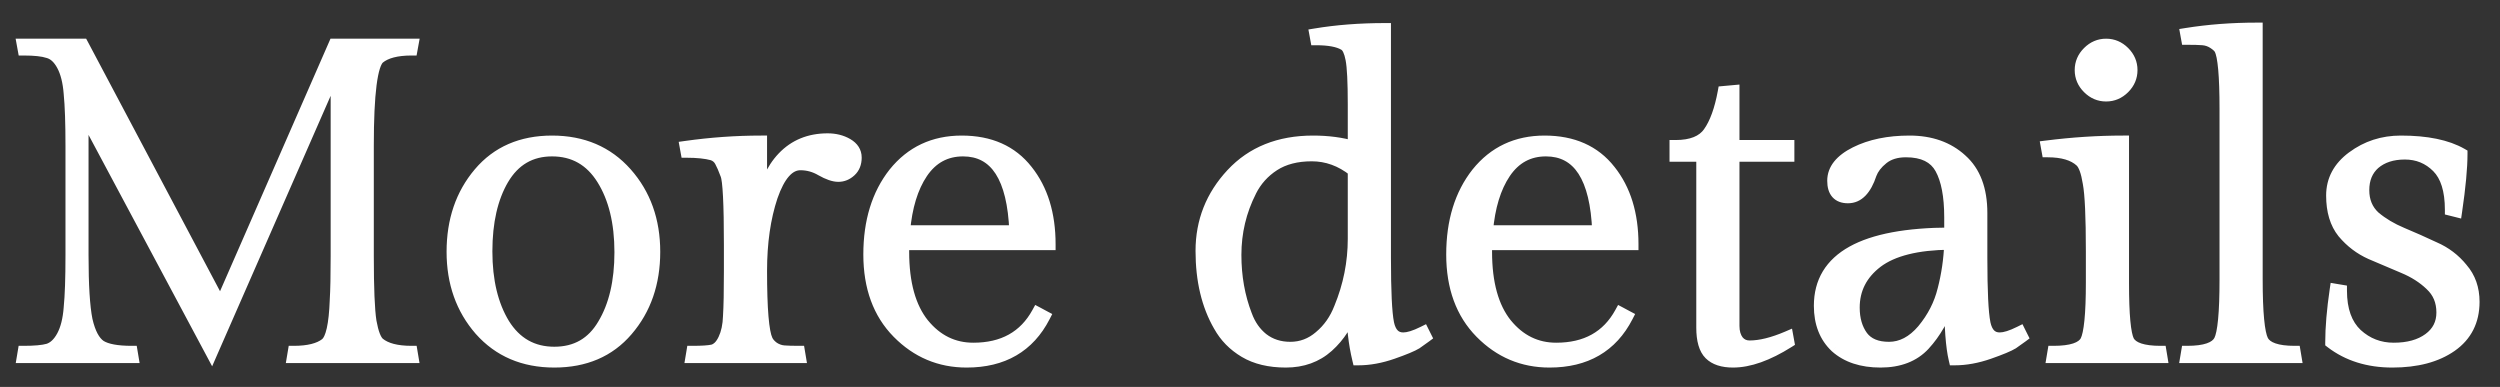 <svg width="84" height="13" viewBox="0 0 84 13" fill="none" xmlns="http://www.w3.org/2000/svg">
<rect x="0" y="0" width="84" height="13" fill="#333333" stroke="none"/>
<mask id="path-1-outside-1_9622_155" maskUnits="userSpaceOnUse" x="0" y="0" width="84" height="13" fill="black">
<rect fill="white" width="84" height="13"/>
<path d="M12.36 4.89V8.61C12.36 9.68 12.39 10.41 12.45 10.8C12.52 11.19 12.615 11.435 12.735 11.535C12.965 11.725 13.33 11.82 13.83 11.82L13.86 12H9.84L9.87 11.82C10.36 11.82 10.72 11.73 10.95 11.55C11.14 11.4 11.25 10.91 11.28 10.08C11.3 9.75 11.31 9.26 11.31 8.61V2.265L7.11 11.85L2.775 3.735V8.58C2.775 9.58 2.82 10.305 2.91 10.755C3.01 11.195 3.165 11.485 3.375 11.625C3.585 11.755 3.935 11.82 4.425 11.82L4.455 12H0.765L0.795 11.82C1.165 11.82 1.44 11.795 1.62 11.745C1.81 11.685 1.97 11.535 2.1 11.295C2.23 11.055 2.31 10.735 2.34 10.335C2.38 9.935 2.4 9.35 2.4 8.58V4.905C2.4 4.135 2.38 3.55 2.34 3.15C2.31 2.75 2.23 2.43 2.1 2.19C1.97 1.95 1.81 1.805 1.62 1.755C1.44 1.695 1.165 1.665 0.795 1.665L0.765 1.5H2.775L7.41 10.245L11.235 1.5H13.86L13.83 1.665C13.33 1.665 12.965 1.76 12.735 1.95C12.485 2.16 12.36 3.14 12.36 4.89ZM15.204 8.46C15.204 7.41 15.505 6.53 16.105 5.82C16.704 5.11 17.52 4.755 18.549 4.755C19.579 4.755 20.41 5.11 21.04 5.82C21.669 6.53 21.985 7.41 21.985 8.46C21.985 9.51 21.68 10.39 21.07 11.1C20.47 11.8 19.654 12.15 18.625 12.15C17.595 12.15 16.765 11.795 16.134 11.085C15.514 10.375 15.204 9.5 15.204 8.46ZM16.93 10.89C17.329 11.53 17.895 11.85 18.625 11.85C19.355 11.85 19.904 11.535 20.274 10.905C20.654 10.275 20.845 9.465 20.845 8.475C20.845 7.475 20.645 6.655 20.244 6.015C19.845 5.375 19.279 5.055 18.549 5.055C17.829 5.055 17.279 5.375 16.899 6.015C16.529 6.645 16.345 7.455 16.345 8.445C16.345 9.435 16.54 10.25 16.93 10.89ZM27.808 4.68C28.058 4.68 28.278 4.735 28.468 4.845C28.658 4.955 28.753 5.105 28.753 5.295C28.753 5.485 28.693 5.635 28.573 5.745C28.453 5.855 28.318 5.91 28.168 5.91C28.018 5.91 27.828 5.845 27.598 5.715C27.378 5.585 27.143 5.52 26.893 5.52C26.503 5.52 26.183 5.88 25.933 6.6C25.693 7.32 25.573 8.155 25.573 9.105C25.573 10.385 25.638 11.16 25.768 11.43C25.808 11.52 25.883 11.605 25.993 11.685C26.103 11.755 26.218 11.795 26.338 11.805C26.458 11.815 26.628 11.82 26.848 11.82L26.878 12H23.233L23.263 11.82C23.583 11.82 23.813 11.805 23.953 11.775C24.103 11.735 24.228 11.61 24.328 11.4C24.428 11.19 24.483 10.93 24.493 10.62C24.513 10.3 24.523 9.795 24.523 9.105V8.235C24.523 6.845 24.483 6.055 24.403 5.865C24.333 5.675 24.268 5.525 24.208 5.415C24.148 5.305 24.058 5.23 23.938 5.19C23.718 5.13 23.428 5.1 23.068 5.1L23.038 4.935C23.888 4.815 24.733 4.755 25.573 4.755V6.96C25.683 6.25 25.928 5.695 26.308 5.295C26.698 4.885 27.198 4.68 27.808 4.68ZM35.268 8.205H30.348V8.46C30.348 9.52 30.573 10.33 31.023 10.89C31.473 11.44 32.033 11.715 32.703 11.715C33.703 11.715 34.423 11.315 34.863 10.515L35.088 10.635C34.568 11.645 33.698 12.15 32.478 12.15C31.578 12.15 30.808 11.825 30.168 11.175C29.528 10.525 29.208 9.65 29.208 8.55C29.208 7.44 29.488 6.53 30.048 5.82C30.618 5.11 31.373 4.755 32.313 4.755C33.263 4.755 33.993 5.08 34.503 5.73C35.013 6.37 35.268 7.195 35.268 8.205ZM32.358 5.055C31.778 5.055 31.318 5.305 30.978 5.805C30.648 6.295 30.448 6.95 30.378 7.77H34.113C34.043 5.96 33.458 5.055 32.358 5.055ZM45.441 10.335C45.281 10.855 45.005 11.29 44.615 11.64C44.236 11.98 43.766 12.15 43.206 12.15C42.656 12.15 42.196 12.04 41.825 11.82C41.456 11.6 41.17 11.31 40.971 10.95C40.571 10.26 40.37 9.42 40.37 8.43C40.37 7.44 40.711 6.58 41.391 5.85C42.071 5.12 42.98 4.755 44.12 4.755C44.62 4.755 45.075 4.815 45.486 4.935V3.51C45.486 2.76 45.461 2.255 45.41 1.995C45.361 1.725 45.281 1.56 45.17 1.5C44.971 1.38 44.656 1.32 44.225 1.32L44.196 1.155C44.916 1.035 45.696 0.975 46.535 0.975V8.67C46.535 9.78 46.571 10.51 46.641 10.86C46.711 11.2 46.88 11.37 47.151 11.37C47.321 11.37 47.545 11.3 47.825 11.16L47.901 11.31C47.821 11.37 47.715 11.445 47.586 11.535C47.456 11.615 47.191 11.725 46.791 11.865C46.391 12.005 46.005 12.075 45.636 12.075C45.505 11.535 45.441 10.955 45.441 10.335ZM41.87 10.59C41.99 10.92 42.175 11.185 42.425 11.385C42.685 11.585 42.995 11.685 43.355 11.685C43.725 11.685 44.056 11.56 44.346 11.31C44.645 11.06 44.87 10.74 45.02 10.35C45.331 9.6 45.486 8.825 45.486 8.025V5.73C45.056 5.39 44.586 5.22 44.075 5.22C43.566 5.22 43.141 5.33 42.8 5.55C42.461 5.77 42.2 6.06 42.02 6.42C41.681 7.09 41.511 7.805 41.511 8.565C41.511 9.295 41.63 9.97 41.87 10.59ZM54.853 8.205H49.933V8.46C49.933 9.52 50.158 10.33 50.608 10.89C51.058 11.44 51.618 11.715 52.288 11.715C53.288 11.715 54.008 11.315 54.448 10.515L54.673 10.635C54.153 11.645 53.283 12.15 52.063 12.15C51.163 12.15 50.393 11.825 49.753 11.175C49.113 10.525 48.793 9.65 48.793 8.55C48.793 7.44 49.073 6.53 49.633 5.82C50.203 5.11 50.958 4.755 51.898 4.755C52.848 4.755 53.578 5.08 54.088 5.73C54.598 6.37 54.853 7.195 54.853 8.205ZM51.943 5.055C51.363 5.055 50.903 5.305 50.563 5.805C50.233 6.295 50.033 6.95 49.963 7.77H53.698C53.628 5.96 53.043 5.055 51.943 5.055ZM58.245 4.905H60.09V5.235H58.245V10.95C58.245 11.16 58.295 11.33 58.395 11.46C58.495 11.58 58.626 11.64 58.785 11.64C59.145 11.64 59.571 11.535 60.06 11.325L60.09 11.49C59.391 11.93 58.77 12.15 58.23 12.15C57.88 12.15 57.62 12.065 57.45 11.895C57.281 11.725 57.196 11.43 57.196 11.01V5.235H56.295V4.905C56.836 4.905 57.211 4.755 57.42 4.455C57.641 4.145 57.806 3.69 57.916 3.09L58.245 3.06V4.905ZM66.576 7.155V8.67C66.576 9.78 66.611 10.51 66.68 10.86C66.751 11.2 66.921 11.37 67.191 11.37C67.361 11.37 67.585 11.3 67.865 11.16L67.941 11.31C67.861 11.37 67.755 11.445 67.626 11.535C67.496 11.615 67.231 11.725 66.831 11.865C66.43 12.005 66.046 12.075 65.675 12.075C65.576 11.655 65.525 10.985 65.525 10.065C65.305 10.685 65.016 11.19 64.656 11.58C64.305 11.96 63.816 12.15 63.185 12.15C62.556 12.15 62.056 11.985 61.685 11.655C61.325 11.315 61.145 10.855 61.145 10.275C61.145 8.665 62.605 7.855 65.525 7.845V7.305C65.525 6.585 65.421 6.035 65.21 5.655C65.001 5.275 64.611 5.085 64.04 5.085C63.721 5.085 63.461 5.165 63.261 5.325C63.06 5.485 62.925 5.66 62.855 5.85C62.685 6.37 62.431 6.63 62.09 6.63C61.761 6.63 61.596 6.445 61.596 6.075C61.596 5.695 61.846 5.38 62.346 5.13C62.846 4.88 63.45 4.755 64.16 4.755C64.871 4.755 65.451 4.96 65.9 5.37C66.35 5.77 66.576 6.365 66.576 7.155ZM62.285 10.335C62.285 10.725 62.38 11.05 62.571 11.31C62.761 11.56 63.06 11.685 63.471 11.685C63.891 11.685 64.27 11.485 64.611 11.085C64.951 10.675 65.18 10.225 65.3 9.735C65.43 9.235 65.505 8.72 65.525 8.19C64.415 8.2 63.596 8.405 63.066 8.805C62.545 9.205 62.285 9.715 62.285 10.335ZM70.165 2.955C69.995 2.785 69.91 2.585 69.91 2.355C69.91 2.125 69.995 1.925 70.165 1.755C70.335 1.585 70.535 1.5 70.765 1.5C70.995 1.5 71.195 1.585 71.365 1.755C71.535 1.925 71.62 2.125 71.62 2.355C71.62 2.585 71.535 2.785 71.365 2.955C71.195 3.125 70.995 3.21 70.765 3.21C70.535 3.21 70.335 3.125 70.165 2.955ZM71.335 4.755V9.525C71.335 10.575 71.395 11.22 71.515 11.46C71.645 11.7 72.005 11.82 72.595 11.82L72.625 12H68.965L68.995 11.82C69.595 11.82 69.96 11.7 70.09 11.46C70.22 11.21 70.285 10.555 70.285 9.495V8.445C70.285 7.285 70.25 6.52 70.18 6.15C70.12 5.77 70.03 5.525 69.91 5.415C69.67 5.195 69.3 5.085 68.8 5.085L68.77 4.92C69.64 4.81 70.495 4.755 71.335 4.755ZM75.826 0.96V9.39C75.826 10.5 75.891 11.185 76.021 11.445C76.151 11.695 76.511 11.82 77.101 11.82L77.131 12H73.456L73.486 11.82C74.086 11.82 74.451 11.695 74.581 11.445C74.711 11.195 74.776 10.51 74.776 9.39V3.66C74.776 2.55 74.716 1.88 74.596 1.65C74.556 1.58 74.481 1.51 74.371 1.44C74.261 1.37 74.141 1.33 74.011 1.32C73.891 1.31 73.716 1.305 73.486 1.305L73.456 1.14C74.206 1.02 74.996 0.96 75.826 0.96ZM78.658 9.765C78.658 10.415 78.833 10.905 79.183 11.235C79.533 11.555 79.948 11.715 80.428 11.715C80.918 11.715 81.313 11.605 81.613 11.385C81.913 11.165 82.063 10.87 82.063 10.5C82.063 10.12 81.933 9.81 81.673 9.57C81.423 9.33 81.118 9.135 80.758 8.985C80.398 8.835 80.033 8.68 79.663 8.52C79.303 8.36 78.993 8.125 78.733 7.815C78.483 7.505 78.358 7.09 78.358 6.57C78.358 6.05 78.588 5.62 79.048 5.28C79.518 4.93 80.058 4.755 80.668 4.755C81.538 4.755 82.218 4.895 82.708 5.175C82.708 5.635 82.648 6.275 82.528 7.095L82.348 7.05C82.348 6.39 82.198 5.91 81.898 5.61C81.598 5.31 81.233 5.16 80.803 5.16C80.383 5.16 80.043 5.27 79.783 5.49C79.533 5.71 79.408 6.01 79.408 6.39C79.408 6.76 79.533 7.06 79.783 7.29C80.043 7.51 80.353 7.695 80.713 7.845C81.073 7.995 81.433 8.155 81.793 8.325C82.163 8.485 82.473 8.72 82.723 9.03C82.983 9.33 83.113 9.7 83.113 10.14C83.113 10.78 82.863 11.275 82.363 11.625C81.863 11.975 81.203 12.15 80.383 12.15C79.573 12.15 78.888 11.935 78.328 11.505C78.328 11.005 78.378 10.415 78.478 9.735L78.658 9.765Z"/>
</mask>
<path d="M12.36 4.89V8.61C12.36 9.68 12.39 10.41 12.45 10.8C12.52 11.19 12.615 11.435 12.735 11.535C12.965 11.725 13.33 11.82 13.83 11.82L13.86 12H9.84L9.87 11.82C10.36 11.82 10.72 11.73 10.95 11.55C11.14 11.4 11.25 10.91 11.28 10.08C11.3 9.75 11.31 9.26 11.31 8.61V2.265L7.11 11.85L2.775 3.735V8.58C2.775 9.58 2.82 10.305 2.91 10.755C3.01 11.195 3.165 11.485 3.375 11.625C3.585 11.755 3.935 11.82 4.425 11.82L4.455 12H0.765L0.795 11.82C1.165 11.82 1.44 11.795 1.62 11.745C1.81 11.685 1.97 11.535 2.1 11.295C2.23 11.055 2.31 10.735 2.34 10.335C2.38 9.935 2.4 9.35 2.4 8.58V4.905C2.4 4.135 2.38 3.55 2.34 3.15C2.31 2.75 2.23 2.43 2.1 2.19C1.97 1.95 1.81 1.805 1.62 1.755C1.44 1.695 1.165 1.665 0.795 1.665L0.765 1.5H2.775L7.41 10.245L11.235 1.5H13.86L13.83 1.665C13.33 1.665 12.965 1.76 12.735 1.95C12.485 2.16 12.36 3.14 12.36 4.89ZM15.204 8.46C15.204 7.41 15.505 6.53 16.105 5.82C16.704 5.11 17.52 4.755 18.549 4.755C19.579 4.755 20.41 5.11 21.04 5.82C21.669 6.53 21.985 7.41 21.985 8.46C21.985 9.51 21.68 10.39 21.07 11.1C20.47 11.8 19.654 12.15 18.625 12.15C17.595 12.15 16.765 11.795 16.134 11.085C15.514 10.375 15.204 9.5 15.204 8.46ZM16.93 10.89C17.329 11.53 17.895 11.85 18.625 11.85C19.355 11.85 19.904 11.535 20.274 10.905C20.654 10.275 20.845 9.465 20.845 8.475C20.845 7.475 20.645 6.655 20.244 6.015C19.845 5.375 19.279 5.055 18.549 5.055C17.829 5.055 17.279 5.375 16.899 6.015C16.529 6.645 16.345 7.455 16.345 8.445C16.345 9.435 16.54 10.25 16.93 10.89ZM27.808 4.68C28.058 4.68 28.278 4.735 28.468 4.845C28.658 4.955 28.753 5.105 28.753 5.295C28.753 5.485 28.693 5.635 28.573 5.745C28.453 5.855 28.318 5.91 28.168 5.91C28.018 5.91 27.828 5.845 27.598 5.715C27.378 5.585 27.143 5.52 26.893 5.52C26.503 5.52 26.183 5.88 25.933 6.6C25.693 7.32 25.573 8.155 25.573 9.105C25.573 10.385 25.638 11.16 25.768 11.43C25.808 11.52 25.883 11.605 25.993 11.685C26.103 11.755 26.218 11.795 26.338 11.805C26.458 11.815 26.628 11.82 26.848 11.82L26.878 12H23.233L23.263 11.82C23.583 11.82 23.813 11.805 23.953 11.775C24.103 11.735 24.228 11.61 24.328 11.4C24.428 11.19 24.483 10.93 24.493 10.62C24.513 10.3 24.523 9.795 24.523 9.105V8.235C24.523 6.845 24.483 6.055 24.403 5.865C24.333 5.675 24.268 5.525 24.208 5.415C24.148 5.305 24.058 5.23 23.938 5.19C23.718 5.13 23.428 5.1 23.068 5.1L23.038 4.935C23.888 4.815 24.733 4.755 25.573 4.755V6.96C25.683 6.25 25.928 5.695 26.308 5.295C26.698 4.885 27.198 4.68 27.808 4.68ZM35.268 8.205H30.348V8.46C30.348 9.52 30.573 10.33 31.023 10.89C31.473 11.44 32.033 11.715 32.703 11.715C33.703 11.715 34.423 11.315 34.863 10.515L35.088 10.635C34.568 11.645 33.698 12.15 32.478 12.15C31.578 12.15 30.808 11.825 30.168 11.175C29.528 10.525 29.208 9.65 29.208 8.55C29.208 7.44 29.488 6.53 30.048 5.82C30.618 5.11 31.373 4.755 32.313 4.755C33.263 4.755 33.993 5.08 34.503 5.73C35.013 6.37 35.268 7.195 35.268 8.205ZM32.358 5.055C31.778 5.055 31.318 5.305 30.978 5.805C30.648 6.295 30.448 6.95 30.378 7.77H34.113C34.043 5.96 33.458 5.055 32.358 5.055ZM45.441 10.335C45.281 10.855 45.005 11.29 44.615 11.64C44.236 11.98 43.766 12.15 43.206 12.15C42.656 12.15 42.196 12.04 41.825 11.82C41.456 11.6 41.17 11.31 40.971 10.95C40.571 10.26 40.37 9.42 40.37 8.43C40.37 7.44 40.711 6.58 41.391 5.85C42.071 5.12 42.98 4.755 44.12 4.755C44.62 4.755 45.075 4.815 45.486 4.935V3.51C45.486 2.76 45.461 2.255 45.41 1.995C45.361 1.725 45.281 1.56 45.17 1.5C44.971 1.38 44.656 1.32 44.225 1.32L44.196 1.155C44.916 1.035 45.696 0.975 46.535 0.975V8.67C46.535 9.78 46.571 10.51 46.641 10.86C46.711 11.2 46.88 11.37 47.151 11.37C47.321 11.37 47.545 11.3 47.825 11.16L47.901 11.31C47.821 11.37 47.715 11.445 47.586 11.535C47.456 11.615 47.191 11.725 46.791 11.865C46.391 12.005 46.005 12.075 45.636 12.075C45.505 11.535 45.441 10.955 45.441 10.335ZM41.87 10.59C41.99 10.92 42.175 11.185 42.425 11.385C42.685 11.585 42.995 11.685 43.355 11.685C43.725 11.685 44.056 11.56 44.346 11.31C44.645 11.06 44.87 10.74 45.02 10.35C45.331 9.6 45.486 8.825 45.486 8.025V5.73C45.056 5.39 44.586 5.22 44.075 5.22C43.566 5.22 43.141 5.33 42.8 5.55C42.461 5.77 42.2 6.06 42.02 6.42C41.681 7.09 41.511 7.805 41.511 8.565C41.511 9.295 41.63 9.97 41.87 10.59ZM54.853 8.205H49.933V8.46C49.933 9.52 50.158 10.33 50.608 10.89C51.058 11.44 51.618 11.715 52.288 11.715C53.288 11.715 54.008 11.315 54.448 10.515L54.673 10.635C54.153 11.645 53.283 12.15 52.063 12.15C51.163 12.15 50.393 11.825 49.753 11.175C49.113 10.525 48.793 9.65 48.793 8.55C48.793 7.44 49.073 6.53 49.633 5.82C50.203 5.11 50.958 4.755 51.898 4.755C52.848 4.755 53.578 5.08 54.088 5.73C54.598 6.37 54.853 7.195 54.853 8.205ZM51.943 5.055C51.363 5.055 50.903 5.305 50.563 5.805C50.233 6.295 50.033 6.95 49.963 7.77H53.698C53.628 5.96 53.043 5.055 51.943 5.055ZM58.245 4.905H60.09V5.235H58.245V10.95C58.245 11.16 58.295 11.33 58.395 11.46C58.495 11.58 58.626 11.64 58.785 11.64C59.145 11.64 59.571 11.535 60.06 11.325L60.09 11.49C59.391 11.93 58.77 12.15 58.23 12.15C57.88 12.15 57.62 12.065 57.45 11.895C57.281 11.725 57.196 11.43 57.196 11.01V5.235H56.295V4.905C56.836 4.905 57.211 4.755 57.42 4.455C57.641 4.145 57.806 3.69 57.916 3.09L58.245 3.06V4.905ZM66.576 7.155V8.67C66.576 9.78 66.611 10.51 66.68 10.86C66.751 11.2 66.921 11.37 67.191 11.37C67.361 11.37 67.585 11.3 67.865 11.16L67.941 11.31C67.861 11.37 67.755 11.445 67.626 11.535C67.496 11.615 67.231 11.725 66.831 11.865C66.43 12.005 66.046 12.075 65.675 12.075C65.576 11.655 65.525 10.985 65.525 10.065C65.305 10.685 65.016 11.19 64.656 11.58C64.305 11.96 63.816 12.15 63.185 12.15C62.556 12.15 62.056 11.985 61.685 11.655C61.325 11.315 61.145 10.855 61.145 10.275C61.145 8.665 62.605 7.855 65.525 7.845V7.305C65.525 6.585 65.421 6.035 65.21 5.655C65.001 5.275 64.611 5.085 64.04 5.085C63.721 5.085 63.461 5.165 63.261 5.325C63.06 5.485 62.925 5.66 62.855 5.85C62.685 6.37 62.431 6.63 62.09 6.63C61.761 6.63 61.596 6.445 61.596 6.075C61.596 5.695 61.846 5.38 62.346 5.13C62.846 4.88 63.45 4.755 64.16 4.755C64.871 4.755 65.451 4.96 65.9 5.37C66.35 5.77 66.576 6.365 66.576 7.155ZM62.285 10.335C62.285 10.725 62.38 11.05 62.571 11.31C62.761 11.56 63.06 11.685 63.471 11.685C63.891 11.685 64.27 11.485 64.611 11.085C64.951 10.675 65.18 10.225 65.3 9.735C65.43 9.235 65.505 8.72 65.525 8.19C64.415 8.2 63.596 8.405 63.066 8.805C62.545 9.205 62.285 9.715 62.285 10.335ZM70.165 2.955C69.995 2.785 69.91 2.585 69.91 2.355C69.91 2.125 69.995 1.925 70.165 1.755C70.335 1.585 70.535 1.5 70.765 1.5C70.995 1.5 71.195 1.585 71.365 1.755C71.535 1.925 71.62 2.125 71.62 2.355C71.62 2.585 71.535 2.785 71.365 2.955C71.195 3.125 70.995 3.21 70.765 3.21C70.535 3.21 70.335 3.125 70.165 2.955ZM71.335 4.755V9.525C71.335 10.575 71.395 11.22 71.515 11.46C71.645 11.7 72.005 11.82 72.595 11.82L72.625 12H68.965L68.995 11.82C69.595 11.82 69.96 11.7 70.09 11.46C70.22 11.21 70.285 10.555 70.285 9.495V8.445C70.285 7.285 70.25 6.52 70.18 6.15C70.12 5.77 70.03 5.525 69.91 5.415C69.67 5.195 69.3 5.085 68.8 5.085L68.77 4.92C69.64 4.81 70.495 4.755 71.335 4.755ZM75.826 0.96V9.39C75.826 10.5 75.891 11.185 76.021 11.445C76.151 11.695 76.511 11.82 77.101 11.82L77.131 12H73.456L73.486 11.82C74.086 11.82 74.451 11.695 74.581 11.445C74.711 11.195 74.776 10.51 74.776 9.39V3.66C74.776 2.55 74.716 1.88 74.596 1.65C74.556 1.58 74.481 1.51 74.371 1.44C74.261 1.37 74.141 1.33 74.011 1.32C73.891 1.31 73.716 1.305 73.486 1.305L73.456 1.14C74.206 1.02 74.996 0.96 75.826 0.96ZM78.658 9.765C78.658 10.415 78.833 10.905 79.183 11.235C79.533 11.555 79.948 11.715 80.428 11.715C80.918 11.715 81.313 11.605 81.613 11.385C81.913 11.165 82.063 10.87 82.063 10.5C82.063 10.12 81.933 9.81 81.673 9.57C81.423 9.33 81.118 9.135 80.758 8.985C80.398 8.835 80.033 8.68 79.663 8.52C79.303 8.36 78.993 8.125 78.733 7.815C78.483 7.505 78.358 7.09 78.358 6.57C78.358 6.05 78.588 5.62 79.048 5.28C79.518 4.93 80.058 4.755 80.668 4.755C81.538 4.755 82.218 4.895 82.708 5.175C82.708 5.635 82.648 6.275 82.528 7.095L82.348 7.05C82.348 6.39 82.198 5.91 81.898 5.61C81.598 5.31 81.233 5.16 80.803 5.16C80.383 5.16 80.043 5.27 79.783 5.49C79.533 5.71 79.408 6.01 79.408 6.39C79.408 6.76 79.533 7.06 79.783 7.29C80.043 7.51 80.353 7.695 80.713 7.845C81.073 7.995 81.433 8.155 81.793 8.325C82.163 8.485 82.473 8.72 82.723 9.03C82.983 9.33 83.113 9.7 83.113 10.14C83.113 10.78 82.863 11.275 82.363 11.625C81.863 11.975 81.203 12.15 80.383 12.15C79.573 12.15 78.888 11.935 78.328 11.505C78.328 11.005 78.378 10.415 78.478 9.735L78.658 9.765Z" fill="white"/>
<path d="M12.45 10.8L12.252 10.83L12.253 10.835L12.45 10.8ZM12.735 11.535L12.607 11.689L12.608 11.689L12.735 11.535ZM13.83 11.82L14.027 11.787L13.999 11.62H13.83V11.82ZM13.86 12V12.2H14.096L14.057 11.967L13.86 12ZM9.84 12L9.643 11.967L9.604 12.2H9.84V12ZM9.87 11.82V11.62H9.701L9.673 11.787L9.87 11.82ZM10.95 11.55L11.073 11.707L11.074 11.707L10.95 11.55ZM11.28 10.08L11.08 10.068L11.08 10.073L11.28 10.08ZM11.31 2.265H11.51L11.127 2.185L11.31 2.265ZM7.11 11.85L6.934 11.944L7.128 12.308L7.293 11.93L7.11 11.85ZM2.775 3.735L2.951 3.641L2.575 3.735H2.775ZM2.91 10.755L2.714 10.794L2.715 10.799L2.91 10.755ZM3.375 11.625L3.264 11.791L3.27 11.795L3.375 11.625ZM4.425 11.82L4.622 11.787L4.594 11.62H4.425V11.82ZM4.455 12V12.2H4.691L4.652 11.967L4.455 12ZM0.765 12L0.568 11.967L0.529 12.2H0.765V12ZM0.795 11.82V11.62H0.626L0.598 11.787L0.795 11.82ZM1.62 11.745L1.674 11.938L1.68 11.936L1.62 11.745ZM2.1 11.295L1.924 11.2L2.1 11.295ZM2.34 10.335L2.141 10.315L2.141 10.32L2.34 10.335ZM2.34 3.15L2.14 3.165L2.141 3.17L2.34 3.15ZM2.1 2.19L1.924 2.285L2.1 2.19ZM1.62 1.755L1.557 1.945L1.569 1.948L1.62 1.755ZM0.795 1.665L0.598 1.701L0.628 1.865H0.795V1.665ZM0.765 1.5V1.3H0.525L0.568 1.536L0.765 1.5ZM2.775 1.5L2.952 1.406L2.895 1.3H2.775V1.5ZM7.41 10.245L7.233 10.339L7.427 10.705L7.593 10.325L7.41 10.245ZM11.235 1.5V1.3H11.104L11.052 1.42L11.235 1.5ZM13.86 1.5L14.057 1.536L14.1 1.3H13.86V1.5ZM13.83 1.665V1.865H13.997L14.027 1.701L13.83 1.665ZM12.735 1.95L12.608 1.796L12.606 1.797L12.735 1.95ZM12.16 4.89V8.61H12.56V4.89H12.16ZM12.16 8.61C12.16 9.679 12.19 10.423 12.252 10.83L12.648 10.77C12.59 10.397 12.56 9.681 12.56 8.61H12.16ZM12.253 10.835C12.289 11.037 12.333 11.21 12.387 11.349C12.44 11.484 12.509 11.607 12.607 11.689L12.863 11.381C12.841 11.363 12.803 11.314 12.76 11.204C12.719 11.098 12.681 10.953 12.647 10.765L12.253 10.835ZM12.608 11.689C12.891 11.923 13.312 12.02 13.83 12.02V11.62C13.348 11.62 13.039 11.527 12.862 11.381L12.608 11.689ZM13.633 11.853L13.663 12.033L14.057 11.967L14.027 11.787L13.633 11.853ZM13.86 11.8H9.84V12.2H13.86V11.8ZM10.037 12.033L10.067 11.853L9.673 11.787L9.643 11.967L10.037 12.033ZM9.87 12.02C10.377 12.02 10.791 11.928 11.073 11.707L10.827 11.393C10.649 11.532 10.343 11.62 9.87 11.62V12.02ZM11.074 11.707C11.227 11.586 11.314 11.364 11.37 11.114C11.429 10.852 11.465 10.508 11.48 10.087L11.08 10.073C11.065 10.482 11.031 10.798 10.98 11.026C10.926 11.266 10.863 11.364 10.826 11.393L11.074 11.707ZM11.48 10.092C11.5 9.756 11.51 9.261 11.51 8.61H11.11C11.11 9.259 11.1 9.744 11.08 10.068L11.48 10.092ZM11.51 8.61V2.265H11.11V8.61H11.51ZM11.127 2.185L6.927 11.77L7.293 11.93L11.493 2.345L11.127 2.185ZM7.286 11.756L2.951 3.641L2.599 3.829L6.934 11.944L7.286 11.756ZM2.575 3.735V8.58H2.975V3.735H2.575ZM2.575 8.58C2.575 9.582 2.62 10.323 2.714 10.794L3.106 10.716C3.02 10.287 2.975 9.578 2.975 8.58H2.575ZM2.715 10.799C2.818 11.254 2.988 11.608 3.264 11.791L3.486 11.459C3.342 11.362 3.202 11.136 3.105 10.711L2.715 10.799ZM3.27 11.795C3.53 11.956 3.928 12.02 4.425 12.02V11.62C3.942 11.62 3.64 11.554 3.48 11.455L3.27 11.795ZM4.228 11.853L4.258 12.033L4.652 11.967L4.622 11.787L4.228 11.853ZM4.455 11.8H0.765V12.2H4.455V11.8ZM0.962 12.033L0.992 11.853L0.598 11.787L0.568 11.967L0.962 12.033ZM0.795 12.02C1.169 12.02 1.466 11.995 1.674 11.938L1.566 11.552C1.414 11.595 1.161 11.62 0.795 11.62V12.02ZM1.68 11.936C1.936 11.855 2.13 11.659 2.276 11.39L1.924 11.2C1.81 11.411 1.684 11.515 1.56 11.554L1.68 11.936ZM2.276 11.39C2.424 11.117 2.508 10.766 2.539 10.35L2.141 10.32C2.112 10.704 2.036 10.993 1.924 11.2L2.276 11.39ZM2.539 10.355C2.58 9.945 2.6 9.352 2.6 8.58H2.2C2.2 9.348 2.18 9.925 2.141 10.315L2.539 10.355ZM2.6 8.58V4.905H2.2V8.58H2.6ZM2.6 4.905C2.6 4.133 2.58 3.54 2.539 3.13L2.141 3.17C2.18 3.56 2.2 4.137 2.2 4.905H2.6ZM2.539 3.135C2.508 2.719 2.424 2.368 2.276 2.095L1.924 2.285C2.036 2.492 2.112 2.781 2.141 3.165L2.539 3.135ZM2.276 2.095C2.13 1.826 1.932 1.63 1.671 1.562L1.569 1.948C1.688 1.98 1.81 2.074 1.924 2.285L2.276 2.095ZM1.683 1.565C1.472 1.495 1.17 1.465 0.795 1.465V1.865C1.16 1.865 1.408 1.895 1.557 1.945L1.683 1.565ZM0.992 1.629L0.962 1.464L0.568 1.536L0.598 1.701L0.992 1.629ZM0.765 1.7H2.775V1.3H0.765V1.7ZM2.598 1.594L7.233 10.339L7.587 10.151L2.952 1.406L2.598 1.594ZM7.593 10.325L11.418 1.58L11.052 1.42L7.227 10.165L7.593 10.325ZM11.235 1.7H13.86V1.3H11.235V1.7ZM13.663 1.464L13.633 1.629L14.027 1.701L14.057 1.536L13.663 1.464ZM13.83 1.465C13.312 1.465 12.891 1.562 12.608 1.796L12.862 2.104C13.039 1.958 13.348 1.865 13.83 1.865V1.465ZM12.606 1.797C12.498 1.888 12.43 2.035 12.38 2.192C12.328 2.356 12.287 2.566 12.255 2.817C12.191 3.32 12.16 4.012 12.16 4.89H12.56C12.56 4.018 12.591 3.345 12.652 2.868C12.683 2.629 12.72 2.445 12.762 2.312C12.806 2.172 12.847 2.117 12.864 2.103L12.606 1.797ZM16.105 5.82L15.952 5.691L16.105 5.82ZM21.04 5.82L21.189 5.687L21.04 5.82ZM21.07 11.1L20.918 10.97L20.918 10.97L21.07 11.1ZM16.134 11.085L15.984 11.217L15.985 11.218L16.134 11.085ZM16.93 10.89L16.759 10.994L16.76 10.996L16.93 10.89ZM20.274 10.905L20.103 10.802L20.102 10.804L20.274 10.905ZM16.899 6.015L16.727 5.913L16.727 5.914L16.899 6.015ZM15.405 8.46C15.405 7.451 15.692 6.618 16.257 5.949L15.952 5.691C15.317 6.442 15.005 7.369 15.005 8.46H15.405ZM16.257 5.949C16.815 5.289 17.571 4.955 18.549 4.955V4.555C17.468 4.555 16.594 4.931 15.952 5.691L16.257 5.949ZM18.549 4.955C19.528 4.955 20.301 5.289 20.89 5.953L21.189 5.687C20.518 4.931 19.631 4.555 18.549 4.555V4.955ZM20.89 5.953C21.484 6.622 21.785 7.453 21.785 8.46H22.184C22.184 7.367 21.855 6.438 21.189 5.687L20.89 5.953ZM21.785 8.46C21.785 9.468 21.493 10.3 20.918 10.97L21.221 11.23C21.866 10.48 22.184 9.552 22.184 8.46H21.785ZM20.918 10.97C20.36 11.62 19.604 11.95 18.625 11.95V12.35C19.705 12.35 20.579 11.98 21.221 11.23L20.918 10.97ZM18.625 11.95C17.646 11.95 16.873 11.616 16.284 10.952L15.985 11.218C16.656 11.974 17.543 12.35 18.625 12.35V11.95ZM16.285 10.953C15.7 10.284 15.405 9.457 15.405 8.46H15.005C15.005 9.543 15.329 10.466 15.984 11.217L16.285 10.953ZM16.76 10.996C17.195 11.692 17.823 12.05 18.625 12.05V11.65C17.966 11.65 17.464 11.368 17.099 10.784L16.76 10.996ZM18.625 12.05C19.425 12.05 20.041 11.697 20.447 11.006L20.102 10.804C19.768 11.373 19.284 11.65 18.625 11.65V12.05ZM20.446 11.008C20.85 10.338 21.044 9.489 21.044 8.475H20.645C20.645 9.441 20.459 10.212 20.103 10.802L20.446 11.008ZM21.044 8.475C21.044 7.449 20.839 6.59 20.414 5.909L20.075 6.121C20.45 6.72 20.645 7.501 20.645 8.475H21.044ZM20.414 5.909C19.979 5.213 19.351 4.855 18.549 4.855V5.255C19.208 5.255 19.71 5.537 20.075 6.121L20.414 5.909ZM18.549 4.855C17.756 4.855 17.142 5.215 16.727 5.913L17.072 6.117C17.417 5.535 17.903 5.255 18.549 5.255V4.855ZM16.727 5.914C16.334 6.583 16.145 7.432 16.145 8.445H16.544C16.544 7.478 16.725 6.707 17.072 6.116L16.727 5.914ZM16.145 8.445C16.145 9.46 16.344 10.314 16.759 10.994L17.1 10.786C16.735 10.186 16.544 9.41 16.544 8.445H16.145ZM27.598 5.715L27.496 5.887L27.5 5.889L27.598 5.715ZM25.933 6.6L25.744 6.534L25.743 6.537L25.933 6.6ZM25.768 11.43L25.951 11.349L25.948 11.343L25.768 11.43ZM25.993 11.685L25.875 11.847L25.886 11.854L25.993 11.685ZM26.338 11.805L26.321 12.004L26.338 11.805ZM26.848 11.82L27.045 11.787L27.017 11.62H26.848V11.82ZM26.878 12V12.2H27.114L27.075 11.967L26.878 12ZM23.233 12L23.036 11.967L22.997 12.2H23.233V12ZM23.263 11.82V11.62H23.093L23.066 11.787L23.263 11.82ZM23.953 11.775L23.995 11.971L24.004 11.968L23.953 11.775ZM24.493 10.62L24.293 10.607L24.293 10.614L24.493 10.62ZM24.403 5.865L24.215 5.934L24.219 5.943L24.403 5.865ZM24.208 5.415L24.032 5.511L24.208 5.415ZM23.938 5.19L24.001 5L23.991 4.997L23.938 5.19ZM23.068 5.1L22.871 5.136L22.901 5.3H23.068V5.1ZM23.038 4.935L23.01 4.737L22.804 4.766L22.841 4.971L23.038 4.935ZM25.573 4.755H25.773V4.555H25.573V4.755ZM25.573 6.96H25.373L25.77 6.991L25.573 6.96ZM26.308 5.295L26.163 5.157L26.163 5.157L26.308 5.295ZM27.808 4.88C28.028 4.88 28.212 4.928 28.368 5.018L28.568 4.672C28.344 4.542 28.088 4.48 27.808 4.48V4.88ZM28.368 5.018C28.507 5.099 28.553 5.189 28.553 5.295H28.953C28.953 5.021 28.808 4.811 28.568 4.672L28.368 5.018ZM28.553 5.295C28.553 5.439 28.509 5.532 28.438 5.598L28.708 5.892C28.876 5.738 28.953 5.531 28.953 5.295H28.553ZM28.438 5.598C28.351 5.677 28.263 5.71 28.168 5.71V6.11C28.372 6.11 28.555 6.033 28.708 5.892L28.438 5.598ZM28.168 5.71C28.07 5.71 27.916 5.665 27.696 5.541L27.5 5.889C27.74 6.025 27.966 6.11 28.168 6.11V5.71ZM27.7 5.543C27.45 5.395 27.18 5.32 26.893 5.32V5.72C27.106 5.72 27.306 5.775 27.496 5.887L27.7 5.543ZM26.893 5.32C26.628 5.32 26.399 5.445 26.211 5.657C26.026 5.865 25.873 6.162 25.744 6.534L26.122 6.666C26.243 6.318 26.375 6.075 26.51 5.923C26.642 5.775 26.768 5.72 26.893 5.72V5.32ZM25.743 6.537C25.495 7.282 25.373 8.139 25.373 9.105H25.773C25.773 8.171 25.891 7.358 26.123 6.663L25.743 6.537ZM25.373 9.105C25.373 9.748 25.389 10.268 25.422 10.663C25.455 11.048 25.505 11.344 25.588 11.517L25.948 11.343C25.901 11.246 25.854 11.02 25.821 10.63C25.789 10.25 25.773 9.742 25.773 9.105H25.373ZM25.585 11.511C25.644 11.643 25.747 11.754 25.875 11.847L26.11 11.523C26.019 11.456 25.972 11.397 25.951 11.349L25.585 11.511ZM25.886 11.854C26.02 11.94 26.166 11.991 26.321 12.004L26.355 11.606C26.269 11.599 26.185 11.57 26.1 11.516L25.886 11.854ZM26.321 12.004C26.45 12.015 26.626 12.02 26.848 12.02V11.62C26.63 11.62 26.466 11.615 26.355 11.606L26.321 12.004ZM26.651 11.853L26.681 12.033L27.075 11.967L27.045 11.787L26.651 11.853ZM26.878 11.8H23.233V12.2H26.878V11.8ZM23.43 12.033L23.46 11.853L23.066 11.787L23.036 11.967L23.43 12.033ZM23.263 12.02C23.584 12.02 23.832 12.005 23.995 11.971L23.911 11.579C23.793 11.605 23.582 11.62 23.263 11.62V12.02ZM24.004 11.968C24.235 11.907 24.396 11.722 24.509 11.486L24.147 11.314C24.06 11.498 23.971 11.563 23.901 11.582L24.004 11.968ZM24.509 11.486C24.624 11.244 24.682 10.955 24.693 10.626L24.293 10.614C24.284 10.905 24.232 11.136 24.147 11.314L24.509 11.486ZM24.692 10.633C24.713 10.306 24.723 9.796 24.723 9.105H24.323C24.323 9.794 24.313 10.294 24.293 10.607L24.692 10.633ZM24.723 9.105V8.235H24.323V9.105H24.723ZM24.723 8.235C24.723 7.539 24.713 6.99 24.693 6.59C24.683 6.39 24.67 6.225 24.654 6.096C24.639 5.973 24.619 5.863 24.587 5.787L24.219 5.943C24.227 5.962 24.242 6.022 24.257 6.144C24.271 6.26 24.283 6.415 24.293 6.61C24.313 7 24.323 7.541 24.323 8.235H24.723ZM24.591 5.796C24.519 5.602 24.45 5.441 24.384 5.319L24.032 5.511C24.086 5.609 24.147 5.748 24.215 5.934L24.591 5.796ZM24.384 5.319C24.299 5.164 24.169 5.056 24.001 5L23.875 5.38C23.947 5.404 23.997 5.446 24.032 5.511L24.384 5.319ZM23.991 4.997C23.746 4.93 23.437 4.9 23.068 4.9V5.3C23.419 5.3 23.689 5.33 23.885 5.383L23.991 4.997ZM23.265 5.064L23.235 4.899L22.841 4.971L22.871 5.136L23.265 5.064ZM23.066 5.133C23.907 5.014 24.742 4.955 25.573 4.955V4.555C24.723 4.555 23.869 4.616 23.01 4.737L23.066 5.133ZM25.373 4.755V6.96H25.773V4.755H25.373ZM25.77 6.991C25.876 6.309 26.108 5.795 26.453 5.433L26.163 5.157C25.747 5.595 25.49 6.191 25.375 6.929L25.77 6.991ZM26.453 5.433C26.802 5.066 27.248 4.88 27.808 4.88V4.48C27.148 4.48 26.594 4.704 26.163 5.157L26.453 5.433ZM35.268 8.205V8.405H35.468V8.205H35.268ZM30.348 8.205V8.005H30.148V8.205H30.348ZM31.023 10.89L30.867 11.015L30.869 11.017L31.023 10.89ZM34.863 10.515L34.958 10.338L34.783 10.246L34.688 10.419L34.863 10.515ZM35.088 10.635L35.266 10.726L35.356 10.551L35.182 10.459L35.088 10.635ZM30.168 11.175L30.026 11.315L30.168 11.175ZM30.048 5.82L29.892 5.695L29.891 5.696L30.048 5.82ZM34.503 5.73L34.346 5.853L34.347 5.855L34.503 5.73ZM30.978 5.805L30.813 5.693L30.812 5.693L30.978 5.805ZM30.378 7.77L30.179 7.753L30.161 7.97H30.378V7.77ZM34.113 7.77V7.97H34.321L34.313 7.762L34.113 7.77ZM35.268 8.005H30.348V8.405H35.268V8.005ZM30.148 8.205V8.46H30.548V8.205H30.148ZM30.148 8.46C30.148 9.545 30.378 10.406 30.867 11.015L31.179 10.765C30.769 10.254 30.548 9.495 30.548 8.46H30.148ZM30.869 11.017C31.354 11.61 31.969 11.915 32.703 11.915V11.515C32.097 11.515 31.593 11.27 31.178 10.763L30.869 11.017ZM32.703 11.915C33.768 11.915 34.56 11.482 35.039 10.611L34.688 10.419C34.287 11.148 33.639 11.515 32.703 11.515V11.915ZM34.769 10.691L34.994 10.812L35.182 10.459L34.958 10.338L34.769 10.691ZM34.911 10.543C34.666 11.019 34.343 11.367 33.946 11.598C33.547 11.83 33.061 11.95 32.478 11.95V12.35C33.116 12.35 33.675 12.218 34.146 11.944C34.618 11.67 34.991 11.261 35.266 10.726L34.911 10.543ZM32.478 11.95C31.633 11.95 30.914 11.647 30.311 11.035L30.026 11.315C30.703 12.003 31.524 12.35 32.478 12.35V11.95ZM30.311 11.035C29.715 10.43 29.408 9.609 29.408 8.55H29.008C29.008 9.691 29.342 10.62 30.026 11.315L30.311 11.035ZM29.408 8.55C29.408 7.474 29.679 6.611 30.205 5.944L29.891 5.696C29.298 6.449 29.008 7.406 29.008 8.55H29.408ZM30.204 5.945C30.735 5.284 31.432 4.955 32.313 4.955V4.555C31.315 4.555 30.502 4.936 29.892 5.695L30.204 5.945ZM32.313 4.955C33.212 4.955 33.88 5.259 34.346 5.853L34.661 5.607C34.107 4.901 33.314 4.555 32.313 4.555V4.955ZM34.347 5.855C34.823 6.452 35.068 7.229 35.068 8.205H35.468C35.468 7.161 35.204 6.288 34.66 5.605L34.347 5.855ZM32.358 4.855C31.709 4.855 31.188 5.141 30.813 5.693L31.144 5.917C31.448 5.469 31.848 5.255 32.358 5.255V4.855ZM30.812 5.693C30.457 6.22 30.251 6.912 30.179 7.753L30.578 7.787C30.646 6.988 30.839 6.37 31.144 5.917L30.812 5.693ZM30.378 7.97H34.113V7.57H30.378V7.97ZM34.313 7.762C34.278 6.843 34.111 6.122 33.79 5.625C33.46 5.114 32.975 4.855 32.358 4.855V5.255C32.842 5.255 33.199 5.448 33.454 5.842C33.718 6.251 33.879 6.887 33.913 7.778L34.313 7.762ZM45.441 10.335H45.641L45.249 10.276L45.441 10.335ZM44.615 11.64L44.749 11.789L44.749 11.789L44.615 11.64ZM41.825 11.82L41.928 11.648L41.825 11.82ZM40.971 10.95L41.145 10.853L41.144 10.85L40.971 10.95ZM41.391 5.85L41.244 5.714L41.391 5.85ZM45.486 4.935L45.429 5.127L45.685 5.202V4.935H45.486ZM45.41 1.995L45.214 2.031L45.214 2.033L45.41 1.995ZM45.17 1.5L45.068 1.672L45.075 1.676L45.17 1.5ZM44.225 1.32L44.029 1.356L44.059 1.52H44.225V1.32ZM44.196 1.155L44.163 0.958L43.962 0.991L43.999 1.191L44.196 1.155ZM46.535 0.975H46.736V0.775H46.535V0.975ZM46.641 10.86L46.444 10.899L46.445 10.9L46.641 10.86ZM47.825 11.16L48.004 11.071L47.915 10.892L47.736 10.981L47.825 11.16ZM47.901 11.31L48.02 11.47L48.154 11.37L48.079 11.221L47.901 11.31ZM47.586 11.535L47.691 11.706L47.699 11.699L47.586 11.535ZM46.791 11.865L46.857 12.054L46.791 11.865ZM45.636 12.075L45.441 12.122L45.478 12.275H45.636V12.075ZM41.87 10.59L42.059 10.522L42.057 10.518L41.87 10.59ZM42.425 11.385L42.3 11.541L42.304 11.543L42.425 11.385ZM44.346 11.31L44.218 11.156L44.215 11.159L44.346 11.31ZM45.02 10.35L44.836 10.274L44.834 10.278L45.02 10.35ZM45.486 5.73H45.685V5.633L45.61 5.573L45.486 5.73ZM42.8 5.55L42.909 5.718L42.8 5.55ZM42.02 6.42L42.199 6.511L42.199 6.509L42.02 6.42ZM45.249 10.276C45.1 10.763 44.844 11.166 44.482 11.491L44.749 11.789C45.167 11.414 45.461 10.947 45.632 10.394L45.249 10.276ZM44.482 11.491C44.142 11.795 43.721 11.95 43.206 11.95V12.35C43.809 12.35 44.328 12.165 44.749 11.789L44.482 11.491ZM43.206 11.95C42.682 11.95 42.259 11.845 41.928 11.648L41.723 11.992C42.132 12.235 42.629 12.35 43.206 12.35V11.95ZM41.928 11.648C41.587 11.445 41.327 11.181 41.145 10.853L40.796 11.047C41.014 11.44 41.324 11.755 41.723 11.992L41.928 11.648ZM41.144 10.85C40.765 10.197 40.571 9.393 40.571 8.43H40.17C40.17 9.447 40.376 10.323 40.797 11.05L41.144 10.85ZM40.571 8.43C40.571 7.491 40.891 6.68 41.537 5.986L41.244 5.714C40.53 6.48 40.17 7.389 40.17 8.43H40.571ZM41.537 5.986C42.173 5.303 43.027 4.955 44.12 4.955V4.555C42.934 4.555 41.968 4.937 41.244 5.714L41.537 5.986ZM44.12 4.955C44.605 4.955 45.04 5.013 45.429 5.127L45.542 4.743C45.111 4.617 44.636 4.555 44.12 4.555V4.955ZM45.685 4.935V3.51H45.285V4.935H45.685ZM45.685 3.51C45.685 2.762 45.661 2.239 45.607 1.957L45.214 2.033C45.26 2.271 45.285 2.758 45.285 3.51H45.685ZM45.607 1.959C45.58 1.814 45.544 1.686 45.493 1.581C45.443 1.478 45.371 1.382 45.266 1.324L45.075 1.676C45.08 1.678 45.103 1.694 45.133 1.756C45.162 1.817 45.191 1.906 45.214 2.031L45.607 1.959ZM45.273 1.329C45.026 1.18 44.666 1.12 44.225 1.12V1.52C44.645 1.52 44.915 1.58 45.068 1.671L45.273 1.329ZM44.422 1.284L44.392 1.119L43.999 1.191L44.029 1.356L44.422 1.284ZM44.228 1.352C44.936 1.234 45.705 1.175 46.535 1.175V0.775C45.686 0.775 44.895 0.836 44.163 0.958L44.228 1.352ZM46.336 0.975V8.67H46.736V0.975H46.336ZM46.336 8.67C46.336 9.776 46.37 10.526 46.444 10.899L46.837 10.821C46.771 10.494 46.736 9.784 46.736 8.67H46.336ZM46.445 10.9C46.484 11.092 46.557 11.261 46.679 11.384C46.806 11.511 46.97 11.57 47.151 11.57V11.17C47.061 11.17 47.005 11.144 46.962 11.101C46.914 11.053 46.867 10.967 46.836 10.82L46.445 10.9ZM47.151 11.57C47.368 11.57 47.627 11.483 47.915 11.339L47.736 10.981C47.464 11.117 47.273 11.17 47.151 11.17V11.57ZM47.647 11.249L47.722 11.399L48.079 11.221L48.004 11.071L47.647 11.249ZM47.781 11.15C47.703 11.208 47.601 11.281 47.472 11.371L47.699 11.699C47.83 11.609 47.938 11.532 48.02 11.47L47.781 11.15ZM47.481 11.365C47.372 11.432 47.127 11.535 46.724 11.676L46.857 12.054C47.254 11.915 47.539 11.798 47.69 11.705L47.481 11.365ZM46.724 11.676C46.343 11.81 45.98 11.875 45.636 11.875V12.275C46.031 12.275 46.438 12.2 46.857 12.054L46.724 11.676ZM45.83 12.028C45.704 11.505 45.641 10.941 45.641 10.335H45.24C45.24 10.969 45.307 11.565 45.441 12.122L45.83 12.028ZM41.682 10.658C41.814 11.019 42.019 11.316 42.301 11.541L42.55 11.229C42.332 11.054 42.167 10.821 42.059 10.522L41.682 10.658ZM42.304 11.543C42.602 11.773 42.956 11.885 43.355 11.885V11.485C43.035 11.485 42.769 11.397 42.547 11.226L42.304 11.543ZM43.355 11.885C43.775 11.885 44.151 11.742 44.476 11.461L44.215 11.159C43.96 11.378 43.676 11.485 43.355 11.485V11.885ZM44.474 11.464C44.802 11.19 45.046 10.841 45.207 10.422L44.834 10.278C44.695 10.639 44.489 10.93 44.218 11.156L44.474 11.464ZM45.205 10.426C45.525 9.653 45.685 8.852 45.685 8.025H45.285C45.285 8.798 45.136 9.547 44.836 10.274L45.205 10.426ZM45.685 8.025V5.73H45.285V8.025H45.685ZM45.61 5.573C45.147 5.207 44.634 5.02 44.075 5.02V5.42C44.537 5.42 44.964 5.573 45.361 5.887L45.61 5.573ZM44.075 5.02C43.537 5.02 43.072 5.136 42.692 5.382L42.909 5.718C43.209 5.524 43.594 5.42 44.075 5.42V5.02ZM42.692 5.382C42.322 5.621 42.038 5.938 41.842 6.331L42.199 6.509C42.363 6.182 42.599 5.919 42.909 5.718L42.692 5.382ZM41.842 6.329C41.488 7.028 41.31 7.774 41.31 8.565H41.711C41.711 7.836 41.873 7.152 42.199 6.511L41.842 6.329ZM41.31 8.565C41.31 9.317 41.434 10.017 41.684 10.662L42.057 10.518C41.827 9.923 41.711 9.273 41.711 8.565H41.31ZM54.853 8.205V8.405H55.053V8.205H54.853ZM49.933 8.205V8.005H49.733V8.205H49.933ZM50.608 10.89L50.453 11.015L50.454 11.017L50.608 10.89ZM54.448 10.515L54.542 10.338L54.368 10.246L54.273 10.419L54.448 10.515ZM54.673 10.635L54.851 10.726L54.941 10.551L54.767 10.459L54.673 10.635ZM49.753 11.175L49.611 11.315L49.753 11.175ZM49.633 5.82L49.477 5.695L49.476 5.696L49.633 5.82ZM54.088 5.73L53.931 5.853L53.932 5.855L54.088 5.73ZM50.563 5.805L50.398 5.693L50.398 5.693L50.563 5.805ZM49.963 7.77L49.764 7.753L49.746 7.97H49.963V7.77ZM53.698 7.77V7.97H53.906L53.898 7.762L53.698 7.77ZM54.853 8.005H49.933V8.405H54.853V8.005ZM49.733 8.205V8.46H50.133V8.205H49.733ZM49.733 8.46C49.733 9.545 49.963 10.406 50.453 11.015L50.764 10.765C50.354 10.254 50.133 9.495 50.133 8.46H49.733ZM50.454 11.017C50.939 11.61 51.554 11.915 52.288 11.915V11.515C51.682 11.515 51.178 11.27 50.763 10.763L50.454 11.017ZM52.288 11.915C53.353 11.915 54.145 11.482 54.624 10.611L54.273 10.419C53.872 11.148 53.224 11.515 52.288 11.515V11.915ZM54.354 10.691L54.579 10.812L54.767 10.459L54.542 10.338L54.354 10.691ZM54.495 10.543C54.251 11.019 53.928 11.367 53.531 11.598C53.132 11.83 52.646 11.95 52.063 11.95V12.35C52.701 12.35 53.26 12.218 53.731 11.944C54.203 11.67 54.576 11.261 54.851 10.726L54.495 10.543ZM52.063 11.95C51.218 11.95 50.499 11.647 49.896 11.035L49.611 11.315C50.288 12.003 51.109 12.35 52.063 12.35V11.95ZM49.896 11.035C49.3 10.43 48.993 9.609 48.993 8.55H48.593C48.593 9.691 48.927 10.62 49.611 11.315L49.896 11.035ZM48.993 8.55C48.993 7.474 49.264 6.611 49.79 5.944L49.476 5.696C48.883 6.449 48.593 7.406 48.593 8.55H48.993ZM49.789 5.945C50.32 5.284 51.017 4.955 51.898 4.955V4.555C50.9 4.555 50.087 4.936 49.477 5.695L49.789 5.945ZM51.898 4.955C52.797 4.955 53.465 5.259 53.931 5.853L54.246 5.607C53.692 4.901 52.899 4.555 51.898 4.555V4.955ZM53.932 5.855C54.408 6.452 54.653 7.229 54.653 8.205H55.053C55.053 7.161 54.789 6.288 54.245 5.605L53.932 5.855ZM51.943 4.855C51.294 4.855 50.773 5.141 50.398 5.693L50.729 5.917C51.033 5.469 51.433 5.255 51.943 5.255V4.855ZM50.398 5.693C50.042 6.22 49.836 6.912 49.764 7.753L50.163 7.787C50.231 6.988 50.424 6.37 50.729 5.917L50.398 5.693ZM49.963 7.97H53.698V7.57H49.963V7.97ZM53.898 7.762C53.863 6.843 53.696 6.122 53.375 5.625C53.045 5.114 52.559 4.855 51.943 4.855V5.255C52.427 5.255 52.784 5.448 53.039 5.842C53.303 6.251 53.464 6.887 53.498 7.778L53.898 7.762ZM58.245 4.905H58.045V5.105H58.245V4.905ZM60.09 4.905H60.291V4.705H60.09V4.905ZM60.09 5.235V5.435H60.291V5.235H60.09ZM58.245 5.235V5.035H58.045V5.235H58.245ZM58.395 11.46L58.237 11.582L58.242 11.588L58.395 11.46ZM60.06 11.325L60.257 11.289L60.212 11.042L59.982 11.141L60.06 11.325ZM60.09 11.49L60.197 11.659L60.311 11.587L60.287 11.454L60.09 11.49ZM57.45 11.895L57.592 11.754L57.45 11.895ZM57.196 5.235H57.395V5.035H57.196V5.235ZM56.295 5.235H56.096V5.435H56.295V5.235ZM56.295 4.905V4.705H56.096V4.905H56.295ZM57.42 4.455L57.257 4.339L57.257 4.34L57.42 4.455ZM57.916 3.09L57.897 2.891L57.746 2.905L57.719 3.054L57.916 3.09ZM58.245 3.06H58.446V2.841L58.227 2.861L58.245 3.06ZM58.245 5.105H60.09V4.705H58.245V5.105ZM59.891 4.905V5.235H60.291V4.905H59.891ZM60.09 5.035H58.245V5.435H60.09V5.035ZM58.045 5.235V10.95H58.446V5.235H58.045ZM58.045 10.95C58.045 11.192 58.103 11.408 58.237 11.582L58.554 11.338C58.488 11.252 58.446 11.128 58.446 10.95H58.045ZM58.242 11.588C58.381 11.755 58.568 11.84 58.785 11.84V11.44C58.683 11.44 58.61 11.405 58.549 11.332L58.242 11.588ZM58.785 11.84C59.182 11.84 59.635 11.725 60.139 11.509L59.982 11.141C59.506 11.345 59.109 11.44 58.785 11.44V11.84ZM59.864 11.361L59.894 11.526L60.287 11.454L60.257 11.289L59.864 11.361ZM59.984 11.321C59.3 11.751 58.718 11.95 58.23 11.95V12.35C58.823 12.35 59.481 12.11 60.197 11.659L59.984 11.321ZM58.23 11.95C57.909 11.95 57.71 11.872 57.592 11.754L57.309 12.036C57.531 12.258 57.852 12.35 58.23 12.35V11.95ZM57.592 11.754C57.479 11.641 57.395 11.414 57.395 11.01H56.995C56.995 11.446 57.082 11.809 57.309 12.036L57.592 11.754ZM57.395 11.01V5.235H56.995V11.01H57.395ZM57.196 5.035H56.295V5.435H57.196V5.035ZM56.495 5.235V4.905H56.096V5.235H56.495ZM56.295 5.105C56.868 5.105 57.321 4.945 57.584 4.57L57.257 4.34C57.099 4.565 56.803 4.705 56.295 4.705V5.105ZM57.584 4.571C57.828 4.227 58 3.739 58.112 3.126L57.719 3.054C57.611 3.641 57.453 4.063 57.257 4.339L57.584 4.571ZM57.934 3.289L58.264 3.259L58.227 2.861L57.897 2.891L57.934 3.289ZM58.045 3.06V4.905H58.446V3.06H58.045ZM66.68 10.86L66.484 10.899L66.485 10.9L66.68 10.86ZM67.865 11.16L68.044 11.071L67.955 10.892L67.776 10.981L67.865 11.16ZM67.941 11.31L68.061 11.47L68.194 11.37L68.119 11.221L67.941 11.31ZM67.626 11.535L67.731 11.706L67.739 11.699L67.626 11.535ZM66.831 11.865L66.897 12.054L66.831 11.865ZM65.675 12.075L65.481 12.121L65.517 12.275H65.675V12.075ZM65.525 10.065H65.725L65.337 9.998L65.525 10.065ZM64.656 11.58L64.508 11.444L64.508 11.444L64.656 11.58ZM61.685 11.655L61.548 11.8L61.552 11.804L61.685 11.655ZM65.525 7.845L65.526 8.045L65.725 8.044V7.845H65.525ZM65.21 5.655L65.035 5.752L65.21 5.655ZM63.261 5.325L63.385 5.481L63.261 5.325ZM62.855 5.85L62.668 5.781L62.665 5.788L62.855 5.85ZM62.346 5.13L62.256 4.951L62.346 5.13ZM65.9 5.37L65.766 5.518L65.768 5.519L65.9 5.37ZM62.571 11.31L62.409 11.428L62.411 11.431L62.571 11.31ZM64.611 11.085L64.763 11.214L64.764 11.213L64.611 11.085ZM65.3 9.735L65.107 9.685L65.106 9.687L65.3 9.735ZM65.525 8.19L65.725 8.198L65.733 7.988L65.524 7.99L65.525 8.19ZM63.066 8.805L62.945 8.645L62.944 8.646L63.066 8.805ZM66.376 7.155V8.67H66.775V7.155H66.376ZM66.376 8.67C66.376 9.776 66.41 10.526 66.484 10.899L66.877 10.821C66.811 10.494 66.775 9.784 66.775 8.67H66.376ZM66.485 10.9C66.524 11.092 66.597 11.261 66.719 11.384C66.846 11.511 67.01 11.57 67.191 11.57V11.17C67.101 11.17 67.045 11.144 67.002 11.101C66.954 11.053 66.907 10.967 66.876 10.82L66.485 10.9ZM67.191 11.57C67.408 11.57 67.667 11.483 67.955 11.339L67.776 10.981C67.504 11.117 67.313 11.17 67.191 11.17V11.57ZM67.687 11.249L67.762 11.399L68.119 11.221L68.044 11.071L67.687 11.249ZM67.82 11.15C67.743 11.208 67.641 11.281 67.512 11.371L67.739 11.699C67.87 11.609 67.978 11.532 68.061 11.47L67.82 11.15ZM67.521 11.365C67.412 11.432 67.167 11.535 66.764 11.676L66.897 12.054C67.294 11.915 67.579 11.798 67.73 11.705L67.521 11.365ZM66.764 11.676C66.383 11.81 66.02 11.875 65.675 11.875V12.275C66.071 12.275 66.478 12.2 66.897 12.054L66.764 11.676ZM65.87 12.029C65.776 11.633 65.725 10.983 65.725 10.065H65.326C65.326 10.987 65.375 11.677 65.481 12.121L65.87 12.029ZM65.337 9.998C65.124 10.598 64.846 11.078 64.508 11.444L64.802 11.716C65.185 11.302 65.487 10.771 65.714 10.132L65.337 9.998ZM64.508 11.444C64.204 11.775 63.773 11.95 63.185 11.95V12.35C63.858 12.35 64.407 12.145 64.803 11.716L64.508 11.444ZM63.185 11.95C62.591 11.95 62.143 11.795 61.819 11.506L61.552 11.804C61.968 12.175 62.52 12.35 63.185 12.35V11.95ZM61.823 11.51C61.51 11.214 61.346 10.81 61.346 10.275H60.946C60.946 10.9 61.141 11.416 61.548 11.8L61.823 11.51ZM61.346 10.275C61.346 9.904 61.429 9.588 61.59 9.321C61.752 9.053 61.998 8.824 62.337 8.635C63.023 8.254 64.078 8.05 65.526 8.045L65.525 7.645C64.053 7.65 62.917 7.856 62.144 8.285C61.754 8.501 61.452 8.777 61.248 9.114C61.044 9.452 60.946 9.841 60.946 10.275H61.346ZM65.725 7.845V7.305H65.326V7.845H65.725ZM65.725 7.305C65.725 6.571 65.619 5.981 65.386 5.558L65.035 5.752C65.222 6.089 65.326 6.599 65.326 7.305H65.725ZM65.386 5.558C65.129 5.094 64.657 4.885 64.04 4.885V5.285C64.564 5.285 64.872 5.456 65.035 5.752L65.386 5.558ZM64.04 4.885C63.687 4.885 63.379 4.974 63.136 5.169L63.385 5.481C63.542 5.356 63.754 5.285 64.04 5.285V4.885ZM63.136 5.169C62.915 5.346 62.753 5.549 62.668 5.781L63.043 5.919C63.098 5.771 63.206 5.624 63.385 5.481L63.136 5.169ZM62.665 5.788C62.503 6.284 62.295 6.43 62.09 6.43V6.83C62.566 6.83 62.868 6.456 63.046 5.912L62.665 5.788ZM62.09 6.43C61.963 6.43 61.902 6.395 61.868 6.358C61.832 6.317 61.795 6.234 61.795 6.075H61.395C61.395 6.286 61.442 6.481 61.57 6.624C61.702 6.772 61.888 6.83 62.09 6.83V6.43ZM61.795 6.075C61.795 5.804 61.967 5.543 62.435 5.309L62.256 4.951C61.724 5.217 61.395 5.586 61.395 6.075H61.795ZM62.435 5.309C62.901 5.076 63.473 4.955 64.16 4.955V4.555C63.428 4.555 62.79 4.684 62.256 4.951L62.435 5.309ZM64.16 4.955C64.829 4.955 65.359 5.147 65.766 5.518L66.035 5.222C65.542 4.773 64.912 4.555 64.16 4.555V4.955ZM65.768 5.519C66.163 5.871 66.376 6.403 66.376 7.155H66.775C66.775 6.327 66.538 5.669 66.033 5.221L65.768 5.519ZM62.086 10.335C62.086 10.758 62.189 11.127 62.409 11.428L62.732 11.192C62.572 10.973 62.486 10.692 62.486 10.335H62.086ZM62.411 11.431C62.65 11.745 63.019 11.885 63.471 11.885V11.485C63.102 11.485 62.871 11.375 62.73 11.189L62.411 11.431ZM63.471 11.885C63.963 11.885 64.395 11.647 64.763 11.214L64.458 10.956C64.146 11.323 63.818 11.485 63.471 11.485V11.885ZM64.764 11.213C65.123 10.781 65.367 10.304 65.495 9.783L65.106 9.687C64.994 10.146 64.778 10.569 64.457 10.957L64.764 11.213ZM65.494 9.785C65.628 9.271 65.705 8.742 65.725 8.198L65.326 8.182C65.306 8.698 65.233 9.199 65.107 9.685L65.494 9.785ZM65.524 7.99C64.397 8 63.525 8.207 62.945 8.645L63.186 8.965C63.666 8.603 64.434 8.4 65.527 8.39L65.524 7.99ZM62.944 8.646C62.378 9.082 62.086 9.649 62.086 10.335H62.486C62.486 9.781 62.713 9.328 63.188 8.964L62.944 8.646ZM70.165 2.955L70.307 2.814V2.814L70.165 2.955ZM71.365 2.955L71.224 2.814V2.814L71.365 2.955ZM71.335 4.755H71.535V4.555H71.335V4.755ZM71.515 11.46L71.336 11.55L71.34 11.555L71.515 11.46ZM72.595 11.82L72.793 11.787L72.765 11.62H72.595V11.82ZM72.625 12V12.2H72.861L72.823 11.967L72.625 12ZM68.965 12L68.768 11.967L68.729 12.2H68.965V12ZM68.995 11.82V11.62H68.826L68.798 11.787L68.995 11.82ZM70.09 11.46L70.266 11.555L70.268 11.552L70.09 11.46ZM70.18 6.15L69.983 6.181L69.984 6.187L70.18 6.15ZM69.91 5.415L69.775 5.562L69.91 5.415ZM68.8 5.085L68.603 5.121L68.633 5.285H68.8V5.085ZM68.77 4.92L68.745 4.722L68.536 4.748L68.573 4.956L68.77 4.92ZM70.307 2.814C70.172 2.679 70.11 2.529 70.11 2.355H69.71C69.71 2.641 69.818 2.891 70.024 3.096L70.307 2.814ZM70.11 2.355C70.11 2.181 70.172 2.031 70.307 1.896L70.024 1.614C69.818 1.819 69.71 2.069 69.71 2.355H70.11ZM70.307 1.896C70.441 1.762 70.591 1.7 70.765 1.7V1.3C70.48 1.3 70.23 1.408 70.024 1.614L70.307 1.896ZM70.765 1.7C70.94 1.7 71.09 1.762 71.224 1.896L71.507 1.614C71.301 1.408 71.051 1.3 70.765 1.3V1.7ZM71.224 1.896C71.358 2.031 71.42 2.181 71.42 2.355H71.82C71.82 2.069 71.712 1.819 71.507 1.614L71.224 1.896ZM71.42 2.355C71.42 2.529 71.358 2.679 71.224 2.814L71.507 3.096C71.712 2.891 71.82 2.641 71.82 2.355H71.42ZM71.224 2.814C71.09 2.948 70.94 3.01 70.765 3.01V3.41C71.051 3.41 71.301 3.302 71.507 3.096L71.224 2.814ZM70.765 3.01C70.591 3.01 70.441 2.948 70.307 2.814L70.024 3.096C70.23 3.302 70.48 3.41 70.765 3.41V3.01ZM71.135 4.755V9.525H71.535V4.755H71.135ZM71.135 9.525C71.135 10.053 71.15 10.483 71.181 10.815C71.211 11.137 71.258 11.392 71.336 11.549L71.694 11.371C71.653 11.288 71.609 11.101 71.579 10.778C71.55 10.464 71.535 10.047 71.535 9.525H71.135ZM71.34 11.555C71.437 11.735 71.61 11.85 71.82 11.92C72.028 11.989 72.289 12.02 72.595 12.02V11.62C72.311 11.62 72.098 11.591 71.946 11.54C71.795 11.49 71.724 11.425 71.691 11.365L71.34 11.555ZM72.398 11.853L72.428 12.033L72.823 11.967L72.793 11.787L72.398 11.853ZM72.625 11.8H68.965V12.2H72.625V11.8ZM69.163 12.033L69.193 11.853L68.798 11.787L68.768 11.967L69.163 12.033ZM68.995 12.02C69.306 12.02 69.571 11.989 69.781 11.92C69.993 11.851 70.168 11.736 70.266 11.555L69.915 11.365C69.882 11.424 69.81 11.489 69.657 11.54C69.502 11.591 69.285 11.62 68.995 11.62V12.02ZM70.268 11.552C70.352 11.39 70.403 11.129 70.436 10.801C70.469 10.464 70.485 10.028 70.485 9.495H70.085C70.085 10.022 70.069 10.443 70.037 10.761C70.005 11.089 69.958 11.28 69.913 11.368L70.268 11.552ZM70.485 9.495V8.445H70.085V9.495H70.485ZM70.485 8.445C70.485 7.289 70.451 6.504 70.377 6.113L69.984 6.187C70.05 6.536 70.085 7.281 70.085 8.445H70.485ZM70.378 6.119C70.347 5.921 70.307 5.751 70.255 5.612C70.206 5.476 70.139 5.353 70.046 5.268L69.775 5.562C69.802 5.587 69.84 5.642 69.88 5.75C69.919 5.856 69.954 5.999 69.983 6.181L70.378 6.119ZM70.046 5.268C69.753 5 69.324 4.885 68.8 4.885V5.285C69.276 5.285 69.588 5.39 69.775 5.562L70.046 5.268ZM68.997 5.049L68.967 4.884L68.573 4.956L68.603 5.121L68.997 5.049ZM68.795 5.118C69.657 5.009 70.504 4.955 71.335 4.955V4.555C70.487 4.555 69.623 4.611 68.745 4.722L68.795 5.118ZM75.826 0.96H76.026V0.76H75.826V0.96ZM76.021 11.445L75.842 11.534L75.844 11.537L76.021 11.445ZM77.101 11.82L77.298 11.787L77.27 11.62H77.101V11.82ZM77.131 12V12.2H77.367L77.328 11.967L77.131 12ZM73.456 12L73.259 11.967L73.22 12.2H73.456V12ZM73.486 11.82V11.62H73.317L73.289 11.787L73.486 11.82ZM74.581 11.445L74.404 11.353L74.581 11.445ZM74.596 1.65L74.773 1.557L74.77 1.551L74.596 1.65ZM74.371 1.44L74.478 1.271V1.271L74.371 1.44ZM74.011 1.32L73.994 1.519L73.996 1.519L74.011 1.32ZM73.486 1.305L73.289 1.341L73.319 1.505H73.486V1.305ZM73.456 1.14L73.424 0.943L73.223 0.975L73.259 1.176L73.456 1.14ZM75.626 0.96V9.39H76.026V0.96H75.626ZM75.626 9.39C75.626 9.948 75.642 10.404 75.676 10.755C75.708 11.098 75.759 11.368 75.842 11.534L76.2 11.356C76.153 11.262 76.106 11.06 76.074 10.717C76.042 10.384 76.026 9.942 76.026 9.39H75.626ZM75.844 11.537C75.939 11.722 76.112 11.842 76.323 11.915C76.532 11.988 76.795 12.02 77.101 12.02V11.62C76.817 11.62 76.605 11.59 76.454 11.537C76.305 11.486 76.233 11.418 76.198 11.353L75.844 11.537ZM76.904 11.853L76.934 12.033L77.328 11.967L77.298 11.787L76.904 11.853ZM77.131 11.8H73.456V12.2H77.131V11.8ZM73.653 12.033L73.683 11.853L73.289 11.787L73.259 11.967L73.653 12.033ZM73.486 12.02C73.797 12.02 74.063 11.988 74.275 11.915C74.487 11.843 74.662 11.723 74.758 11.537L74.404 11.353C74.37 11.418 74.297 11.485 74.145 11.537C73.992 11.59 73.775 11.62 73.486 11.62V12.02ZM74.758 11.537C74.843 11.374 74.894 11.104 74.926 10.763C74.96 10.411 74.976 9.953 74.976 9.39H74.576C74.576 9.947 74.56 10.391 74.528 10.725C74.496 11.068 74.449 11.266 74.404 11.353L74.758 11.537ZM74.976 9.39V3.66H74.576V9.39H74.976ZM74.976 3.66C74.976 3.102 74.961 2.651 74.93 2.307C74.915 2.135 74.895 1.988 74.871 1.866C74.847 1.747 74.816 1.64 74.773 1.557L74.419 1.743C74.436 1.775 74.457 1.838 74.479 1.944C74.499 2.047 74.517 2.18 74.532 2.343C74.561 2.669 74.576 3.108 74.576 3.66H74.976ZM74.77 1.551C74.707 1.44 74.601 1.349 74.478 1.271L74.264 1.609C74.361 1.671 74.406 1.72 74.422 1.749L74.77 1.551ZM74.478 1.271C74.341 1.184 74.189 1.133 74.026 1.121L73.996 1.519C74.093 1.527 74.181 1.556 74.264 1.609L74.478 1.271ZM74.028 1.121C73.899 1.11 73.718 1.105 73.486 1.105V1.505C73.715 1.505 73.883 1.51 73.994 1.519L74.028 1.121ZM73.683 1.269L73.653 1.104L73.259 1.176L73.289 1.341L73.683 1.269ZM73.488 1.337C74.226 1.219 75.006 1.16 75.826 1.16V0.76C74.986 0.76 74.186 0.821 73.424 0.943L73.488 1.337ZM78.658 9.765H78.858V9.596L78.691 9.568L78.658 9.765ZM79.183 11.235L79.046 11.38L79.048 11.383L79.183 11.235ZM81.613 11.385L81.731 11.546L81.613 11.385ZM81.673 9.57L81.535 9.714L81.537 9.717L81.673 9.57ZM79.663 8.52L79.582 8.703L79.584 8.704L79.663 8.52ZM78.733 7.815L78.577 7.941L78.58 7.944L78.733 7.815ZM79.048 5.28L79.167 5.441L79.168 5.44L79.048 5.28ZM82.708 5.175H82.908V5.059L82.807 5.001L82.708 5.175ZM82.528 7.095L82.48 7.289L82.694 7.343L82.726 7.124L82.528 7.095ZM82.348 7.05H82.148V7.206L82.3 7.244L82.348 7.05ZM79.783 5.49L79.654 5.337L79.651 5.34L79.783 5.49ZM79.783 7.29L79.648 7.437L79.654 7.443L79.783 7.29ZM80.713 7.845L80.636 8.03L80.713 7.845ZM81.793 8.325L81.708 8.506L81.714 8.509L81.793 8.325ZM82.723 9.03L82.567 9.156L82.572 9.161L82.723 9.03ZM82.363 11.625L82.248 11.461L82.363 11.625ZM78.328 11.505H78.128V11.604L78.206 11.664L78.328 11.505ZM78.478 9.735L78.511 9.538L78.31 9.504L78.28 9.706L78.478 9.735ZM78.458 9.765C78.458 10.45 78.643 11.001 79.046 11.38L79.32 11.089C79.023 10.809 78.858 10.38 78.858 9.765H78.458ZM79.048 11.383C79.436 11.737 79.899 11.915 80.428 11.915V11.515C79.997 11.515 79.631 11.373 79.318 11.087L79.048 11.383ZM80.428 11.915C80.947 11.915 81.388 11.798 81.731 11.546L81.495 11.224C81.239 11.412 80.889 11.515 80.428 11.515V11.915ZM81.731 11.546C82.082 11.289 82.263 10.934 82.263 10.5H81.863C81.863 10.806 81.744 11.041 81.495 11.224L81.731 11.546ZM82.263 10.5C82.263 10.069 82.113 9.704 81.809 9.423L81.537 9.717C81.753 9.916 81.863 10.171 81.863 10.5H82.263ZM81.812 9.426C81.542 9.167 81.215 8.959 80.835 8.8L80.681 9.17C81.021 9.311 81.305 9.493 81.535 9.714L81.812 9.426ZM80.835 8.8C80.476 8.651 80.112 8.496 79.743 8.336L79.584 8.704C79.954 8.864 80.32 9.019 80.681 9.17L80.835 8.8ZM79.744 8.337C79.413 8.19 79.127 7.974 78.886 7.686L78.58 7.944C78.859 8.276 79.193 8.53 79.582 8.703L79.744 8.337ZM78.889 7.689C78.675 7.425 78.558 7.058 78.558 6.57H78.158C78.158 7.122 78.291 7.585 78.577 7.941L78.889 7.689ZM78.558 6.57C78.558 6.12 78.752 5.747 79.167 5.441L78.929 5.119C78.424 5.493 78.158 5.98 78.158 6.57H78.558ZM79.168 5.44C79.602 5.117 80.099 4.955 80.668 4.955V4.555C80.017 4.555 79.435 4.743 78.929 5.12L79.168 5.44ZM80.668 4.955C81.521 4.955 82.161 5.093 82.609 5.349L82.807 5.001C82.275 4.697 81.556 4.555 80.668 4.555V4.955ZM82.508 5.175C82.508 5.621 82.45 6.249 82.33 7.066L82.726 7.124C82.847 6.301 82.908 5.649 82.908 5.175H82.508ZM82.577 6.901L82.397 6.856L82.3 7.244L82.48 7.289L82.577 6.901ZM82.548 7.05C82.548 6.366 82.393 5.822 82.04 5.469L81.757 5.751C82.003 5.998 82.148 6.414 82.148 7.05H82.548ZM82.04 5.469C81.701 5.131 81.285 4.96 80.803 4.96V5.36C81.181 5.36 81.495 5.489 81.757 5.751L82.04 5.469ZM80.803 4.96C80.347 4.96 79.958 5.08 79.654 5.337L79.912 5.643C80.128 5.46 80.419 5.36 80.803 5.36V4.96ZM79.651 5.34C79.352 5.603 79.208 5.962 79.208 6.39H79.608C79.608 6.058 79.715 5.817 79.915 5.64L79.651 5.34ZM79.208 6.39C79.208 6.81 79.353 7.166 79.648 7.437L79.918 7.143C79.714 6.954 79.608 6.71 79.608 6.39H79.208ZM79.654 7.443C79.932 7.678 80.26 7.873 80.636 8.03L80.79 7.66C80.446 7.517 80.154 7.342 79.912 7.137L79.654 7.443ZM80.636 8.03C80.993 8.178 81.35 8.337 81.708 8.506L81.879 8.144C81.516 7.973 81.153 7.812 80.79 7.66L80.636 8.03ZM81.714 8.509C82.054 8.656 82.338 8.871 82.567 9.156L82.879 8.904C82.608 8.569 82.272 8.314 81.873 8.141L81.714 8.509ZM82.572 9.161C82.797 9.421 82.913 9.743 82.913 10.14H83.313C83.313 9.657 83.169 9.239 82.874 8.899L82.572 9.161ZM82.913 10.14C82.913 10.719 82.692 11.151 82.248 11.461L82.478 11.789C83.034 11.399 83.313 10.841 83.313 10.14H82.913ZM82.248 11.461C81.792 11.781 81.176 11.95 80.383 11.95V12.35C81.23 12.35 81.934 12.169 82.478 11.789L82.248 11.461ZM80.383 11.95C79.61 11.95 78.97 11.746 78.45 11.346L78.206 11.664C78.806 12.124 79.536 12.35 80.383 12.35V11.95ZM78.528 11.505C78.528 11.018 78.577 10.438 78.676 9.764L78.28 9.706C78.179 10.392 78.128 10.992 78.128 11.505H78.528ZM78.445 9.932L78.625 9.962L78.691 9.568L78.511 9.538L78.445 9.932Z" fill="white" mask="url(#path-1-outside-1_9622_155)"/>
</svg>
